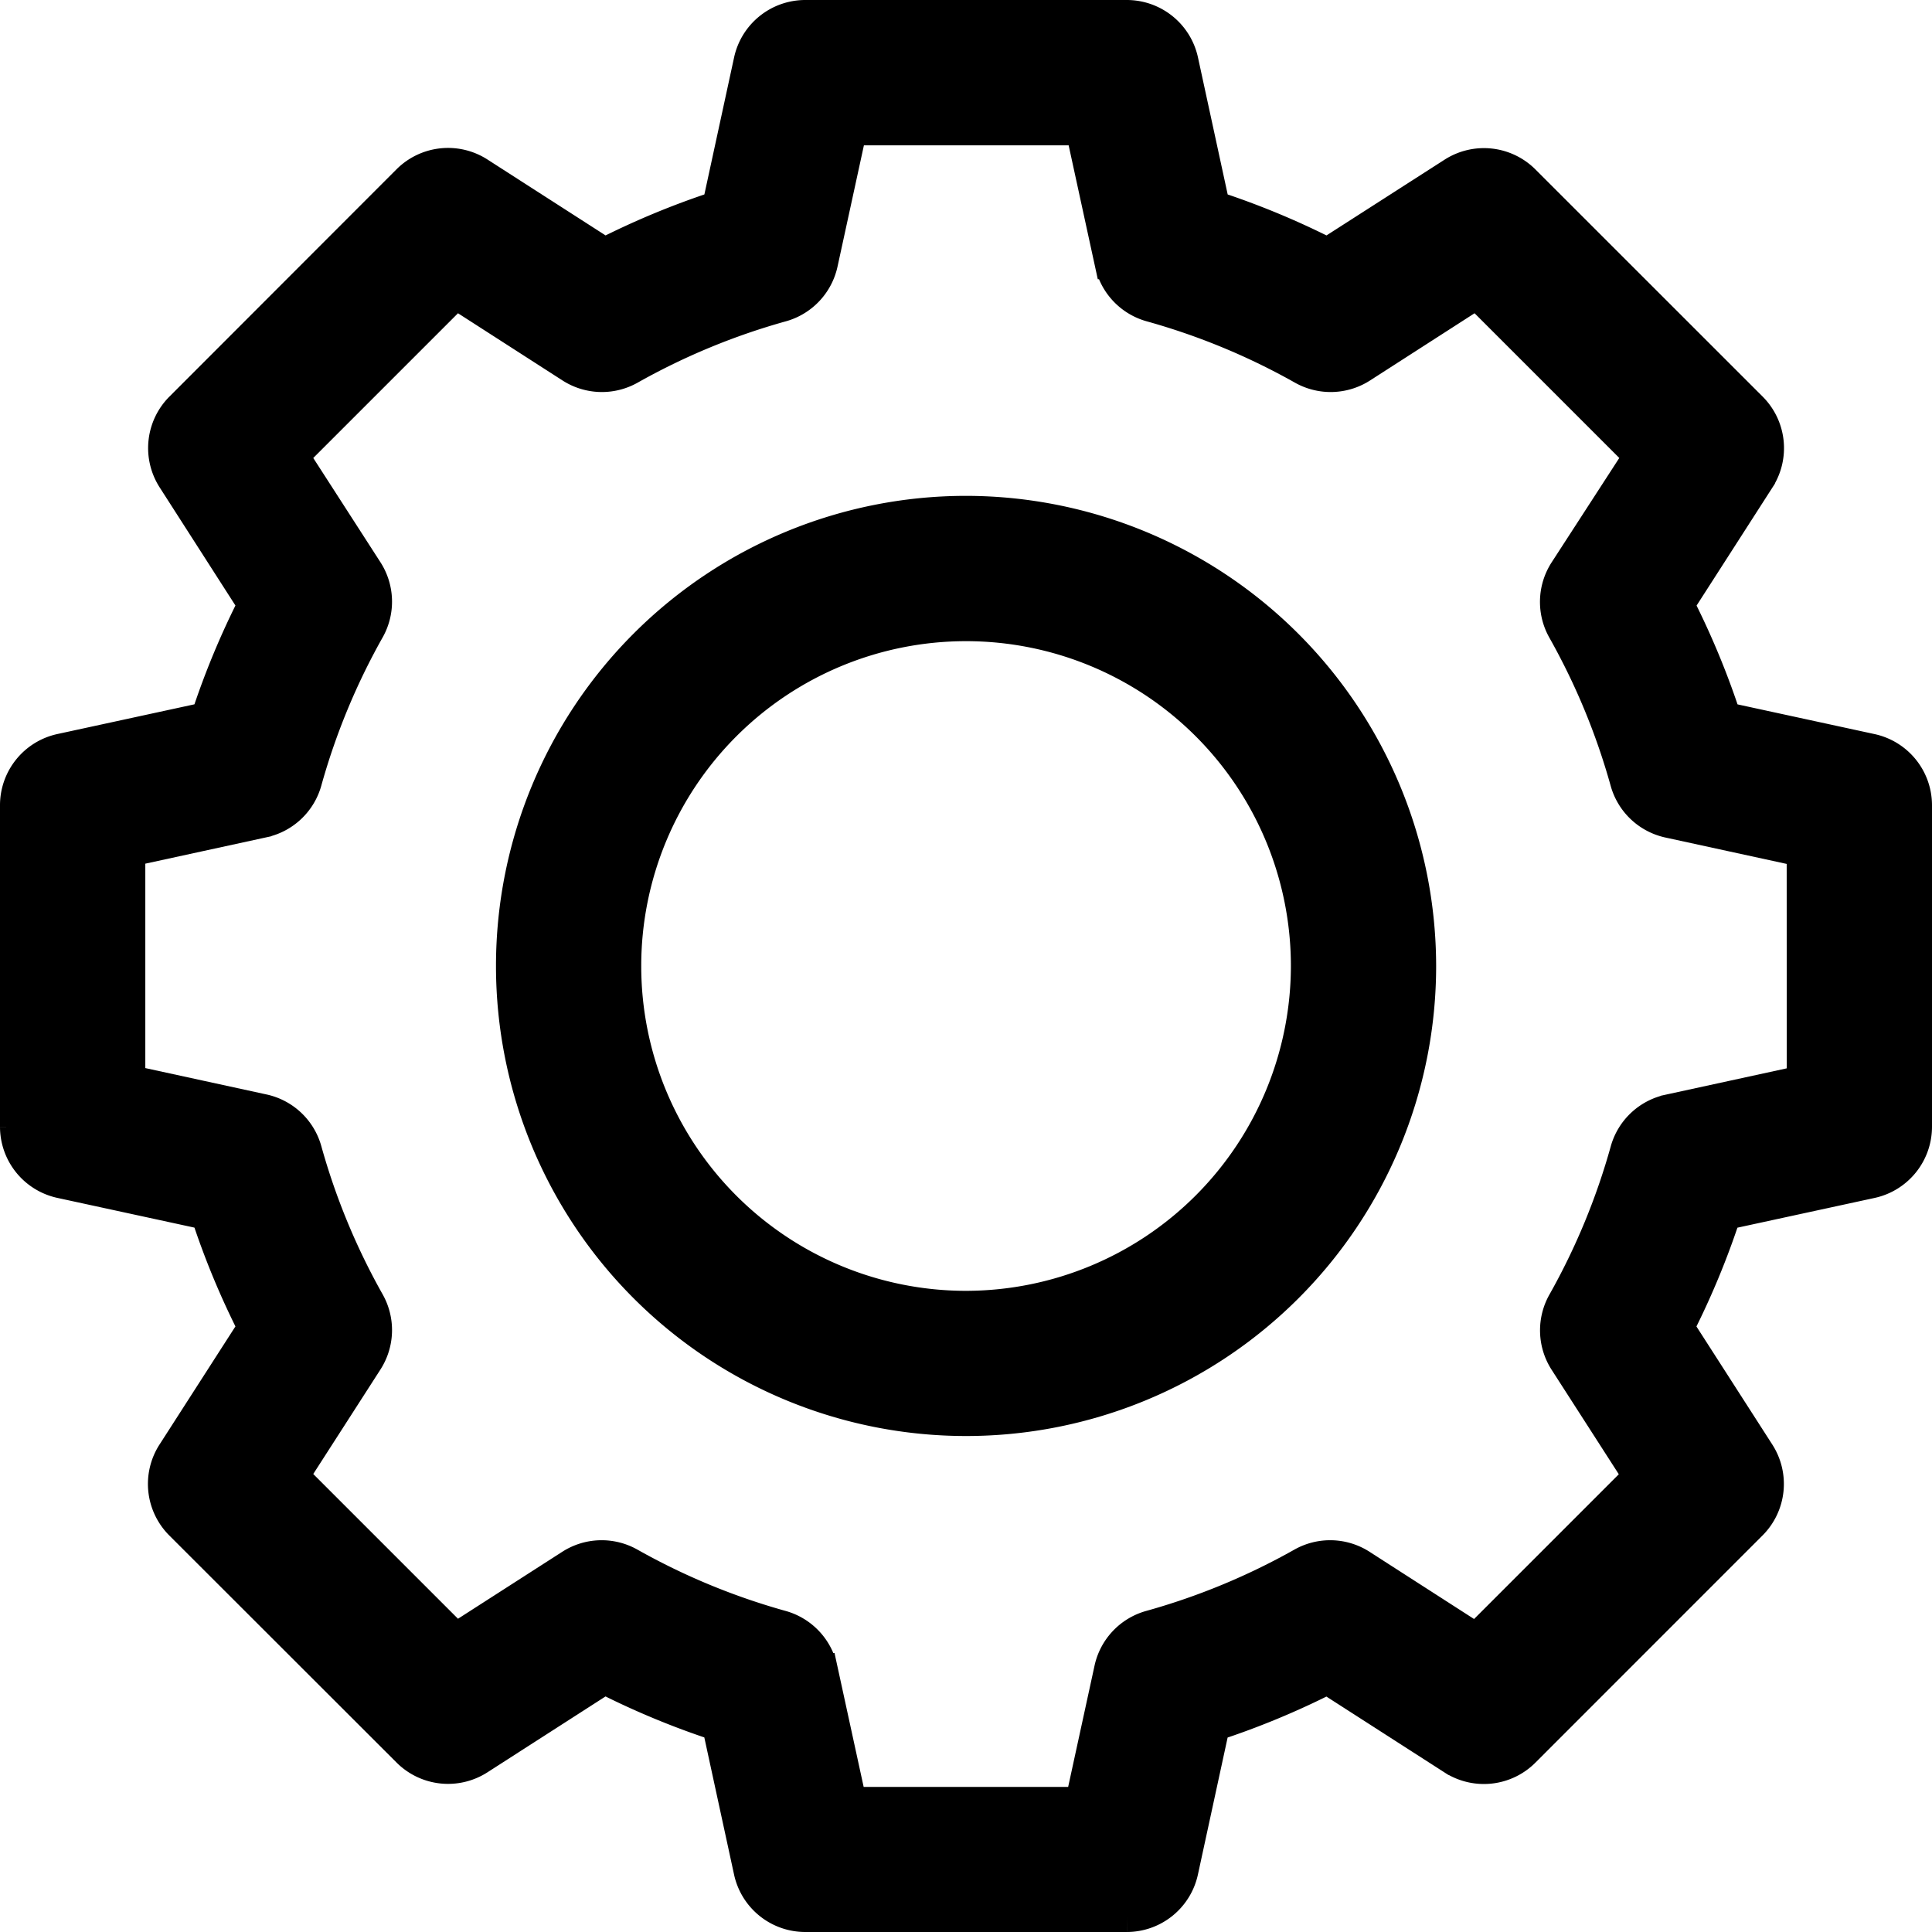 <svg xmlns="http://www.w3.org/2000/svg" width="30.5" height="30.5" viewBox="0 0 30.5 30.5">
  <g id="icon-menu-6" transform="translate(-2766.979 -2319.75)">
    <path id="Path_3241" data-name="Path 3241" d="M29.294,11.584l-2.306-.5a12.548,12.548,0,0,0-.742-1.789l1.276-1.986a.9.9,0,0,0-.12-1.119L23.811,2.6a.9.9,0,0,0-1.119-.12L20.706,3.754a12.549,12.549,0,0,0-1.789-.742l-.5-2.306A.9.9,0,0,0,17.54,0H12.46a.9.9,0,0,0-.876.706l-.5,2.306a12.549,12.549,0,0,0-1.789.742L7.308,2.477a.9.9,0,0,0-1.119.12L2.6,6.189a.9.9,0,0,0-.12,1.119L3.754,9.294a12.549,12.549,0,0,0-.742,1.789l-2.306.5A.9.9,0,0,0,0,12.46v5.08a.9.9,0,0,0,.706.876l2.306.5a12.549,12.549,0,0,0,.742,1.789L2.477,22.692a.9.9,0,0,0,.12,1.119L6.189,27.4a.9.9,0,0,0,1.119.12l1.986-1.276a12.548,12.548,0,0,0,1.789.742l.5,2.306A.9.9,0,0,0,12.46,30h5.08a.9.9,0,0,0,.876-.706l.5-2.306a12.548,12.548,0,0,0,1.789-.742l1.986,1.276a.9.9,0,0,0,1.119-.12L27.4,23.811a.9.9,0,0,0,.12-1.119l-1.276-1.986a12.548,12.548,0,0,0,.742-1.789l2.306-.5A.9.9,0,0,0,30,17.54V12.46A.9.9,0,0,0,29.294,11.584Zm-1.087,5.233-2.114.46a.9.9,0,0,0-.673.635,10.755,10.755,0,0,1-.993,2.4.9.9,0,0,0,.027.925l1.171,1.821-2.57,2.57-1.821-1.171a.9.9,0,0,0-.925-.027,10.762,10.762,0,0,1-2.4.993.9.9,0,0,0-.635.673l-.46,2.114H13.183l-.46-2.114a.9.9,0,0,0-.635-.673,10.756,10.756,0,0,1-2.4-.993.9.9,0,0,0-.925.027L6.946,25.624l-2.57-2.57,1.171-1.821a.9.9,0,0,0,.027-.925,10.767,10.767,0,0,1-.993-2.4.9.9,0,0,0-.673-.635l-2.114-.46V13.183l2.114-.46a.9.9,0,0,0,.673-.635,10.756,10.756,0,0,1,.993-2.4.9.9,0,0,0-.027-.925L4.376,6.946l2.57-2.57L8.767,5.547a.9.9,0,0,0,.925.027,10.762,10.762,0,0,1,2.4-.993.9.9,0,0,0,.635-.673l.46-2.114h3.635l.46,2.114a.9.9,0,0,0,.635.673,10.756,10.756,0,0,1,2.4.993.9.9,0,0,0,.925-.027l1.821-1.171,2.57,2.57L24.453,8.767a.9.9,0,0,0-.027.925,10.756,10.756,0,0,1,.993,2.4.9.9,0,0,0,.673.635l2.114.46Zm0,0" transform="translate(2767.229 2320)" stroke="#000" stroke-width="0.5"/>
    <path id="Path_3247" data-name="Path 3247" d="M140.781,133.609a7.171,7.171,0,1,0,7.171,7.171A7.18,7.18,0,0,0,140.781,133.609Zm0,12.55a5.378,5.378,0,1,1,5.378-5.378A5.385,5.385,0,0,1,140.781,146.159Zm0,0" transform="translate(2641.449 2194.219)" stroke="#000" stroke-width="0.5"/>
  </g>
</svg>
